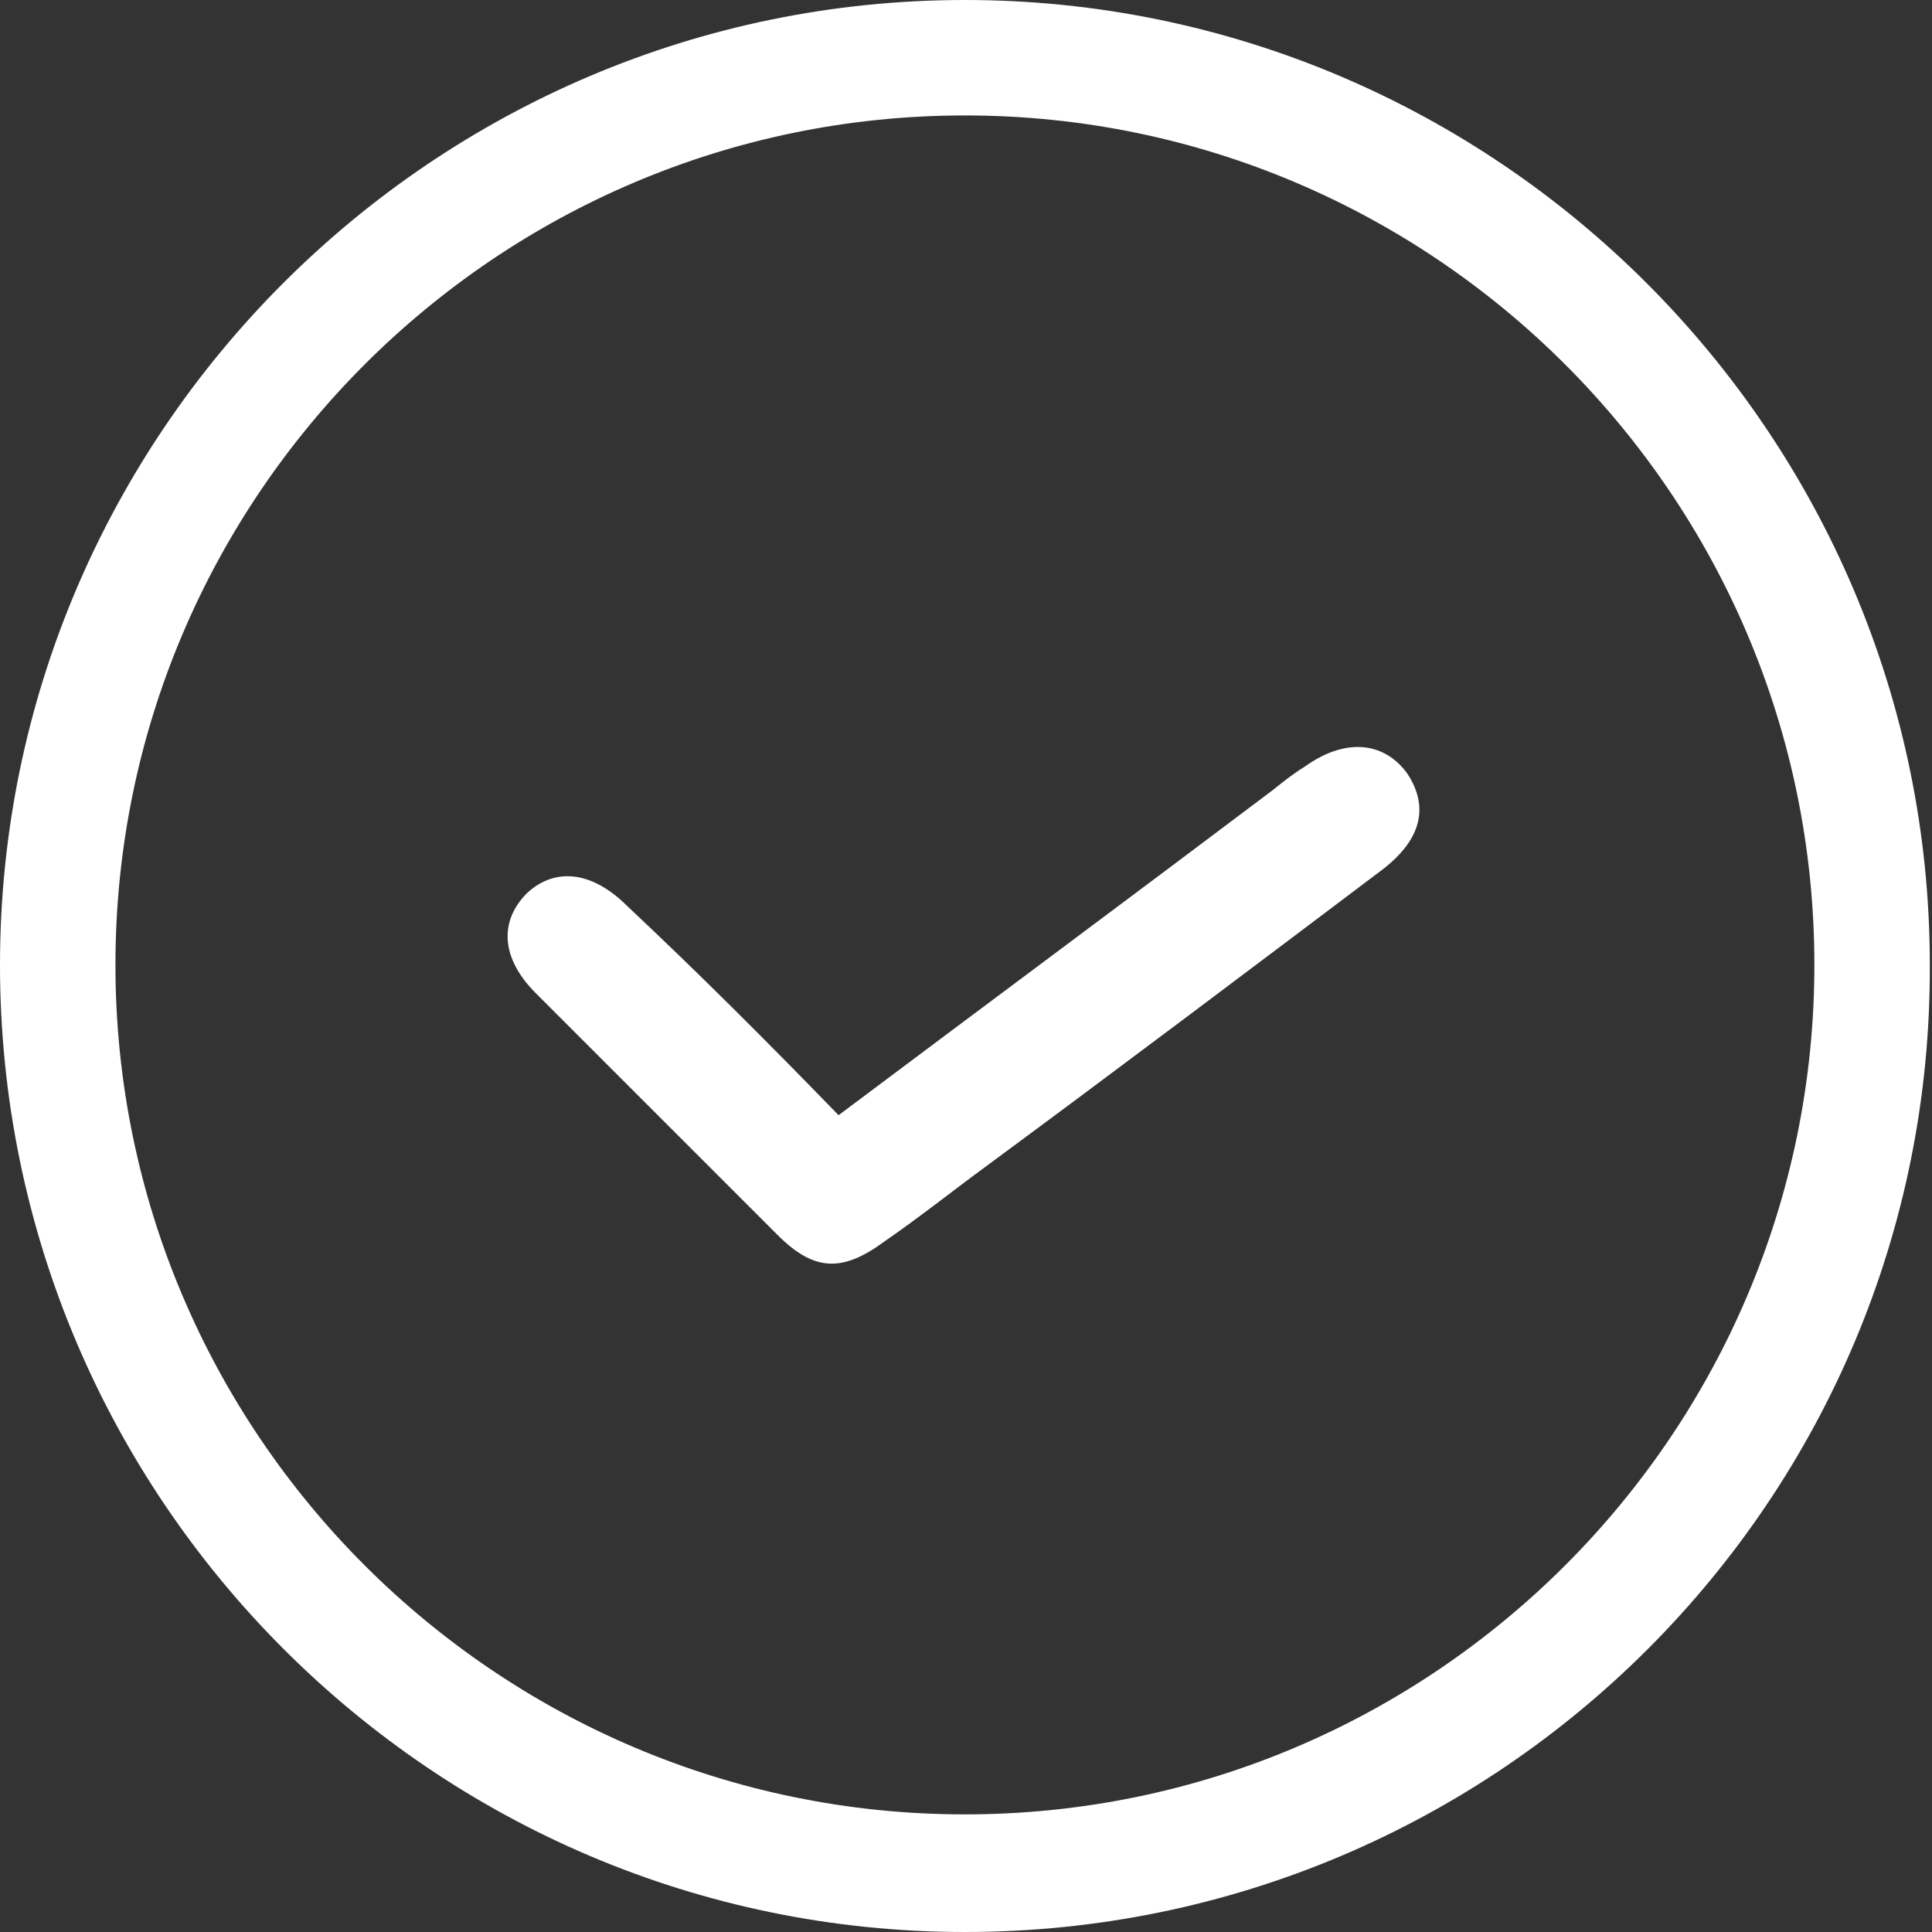 <svg xmlns="http://www.w3.org/2000/svg" xmlns:xlink="http://www.w3.org/1999/xlink" id="Layer_1" x="0" y="0" version="1.1" viewBox="0 0 88.7 88.7" xml:space="preserve" style="enable-background:new 0 0 88.7 88.7"><rect x="0" y="0" width="88.7" height="88.7" fill="#333333" stroke="none"/><style type="text/css">.st1{fill:#fff}</style><path d="M44.3,88.7C19.9,88.7,0,68.8,0,44.3C0,19.9,19.9,0,44.3,0c24.4,0,44.3,19.9,44.3,44.3	C88.7,68.8,68.8,88.7,44.3,88.7z M44.3,5.3c-21.5,0-39,17.5-39,39s17.5,39,39,39s39-17.5,39-39S65.8,5.3,44.3,5.3z" class="st1"/><g><path d="M38.5,51.2c6.8-5.1,13.4-10,19.9-14.9c0.5-0.4,1-0.8,1.5-1.1c1.8-1.3,3.6-1.2,4.7,0.3c1,1.5,0.7,3-1.1,4.4 c-6.1,4.6-12.2,9.2-18.3,13.7c-1.5,1.1-3,2.3-4.6,3.4c-1.9,1.4-3.2,1.4-4.9-0.3c-3.7-3.7-7.4-7.4-11.1-11.1 c-1.6-1.6-1.7-3.3-0.4-4.6c1.3-1.2,3-1,4.6,0.6C32.1,44.7,35.2,47.8,38.5,51.2z" class="st1"/></g></svg>